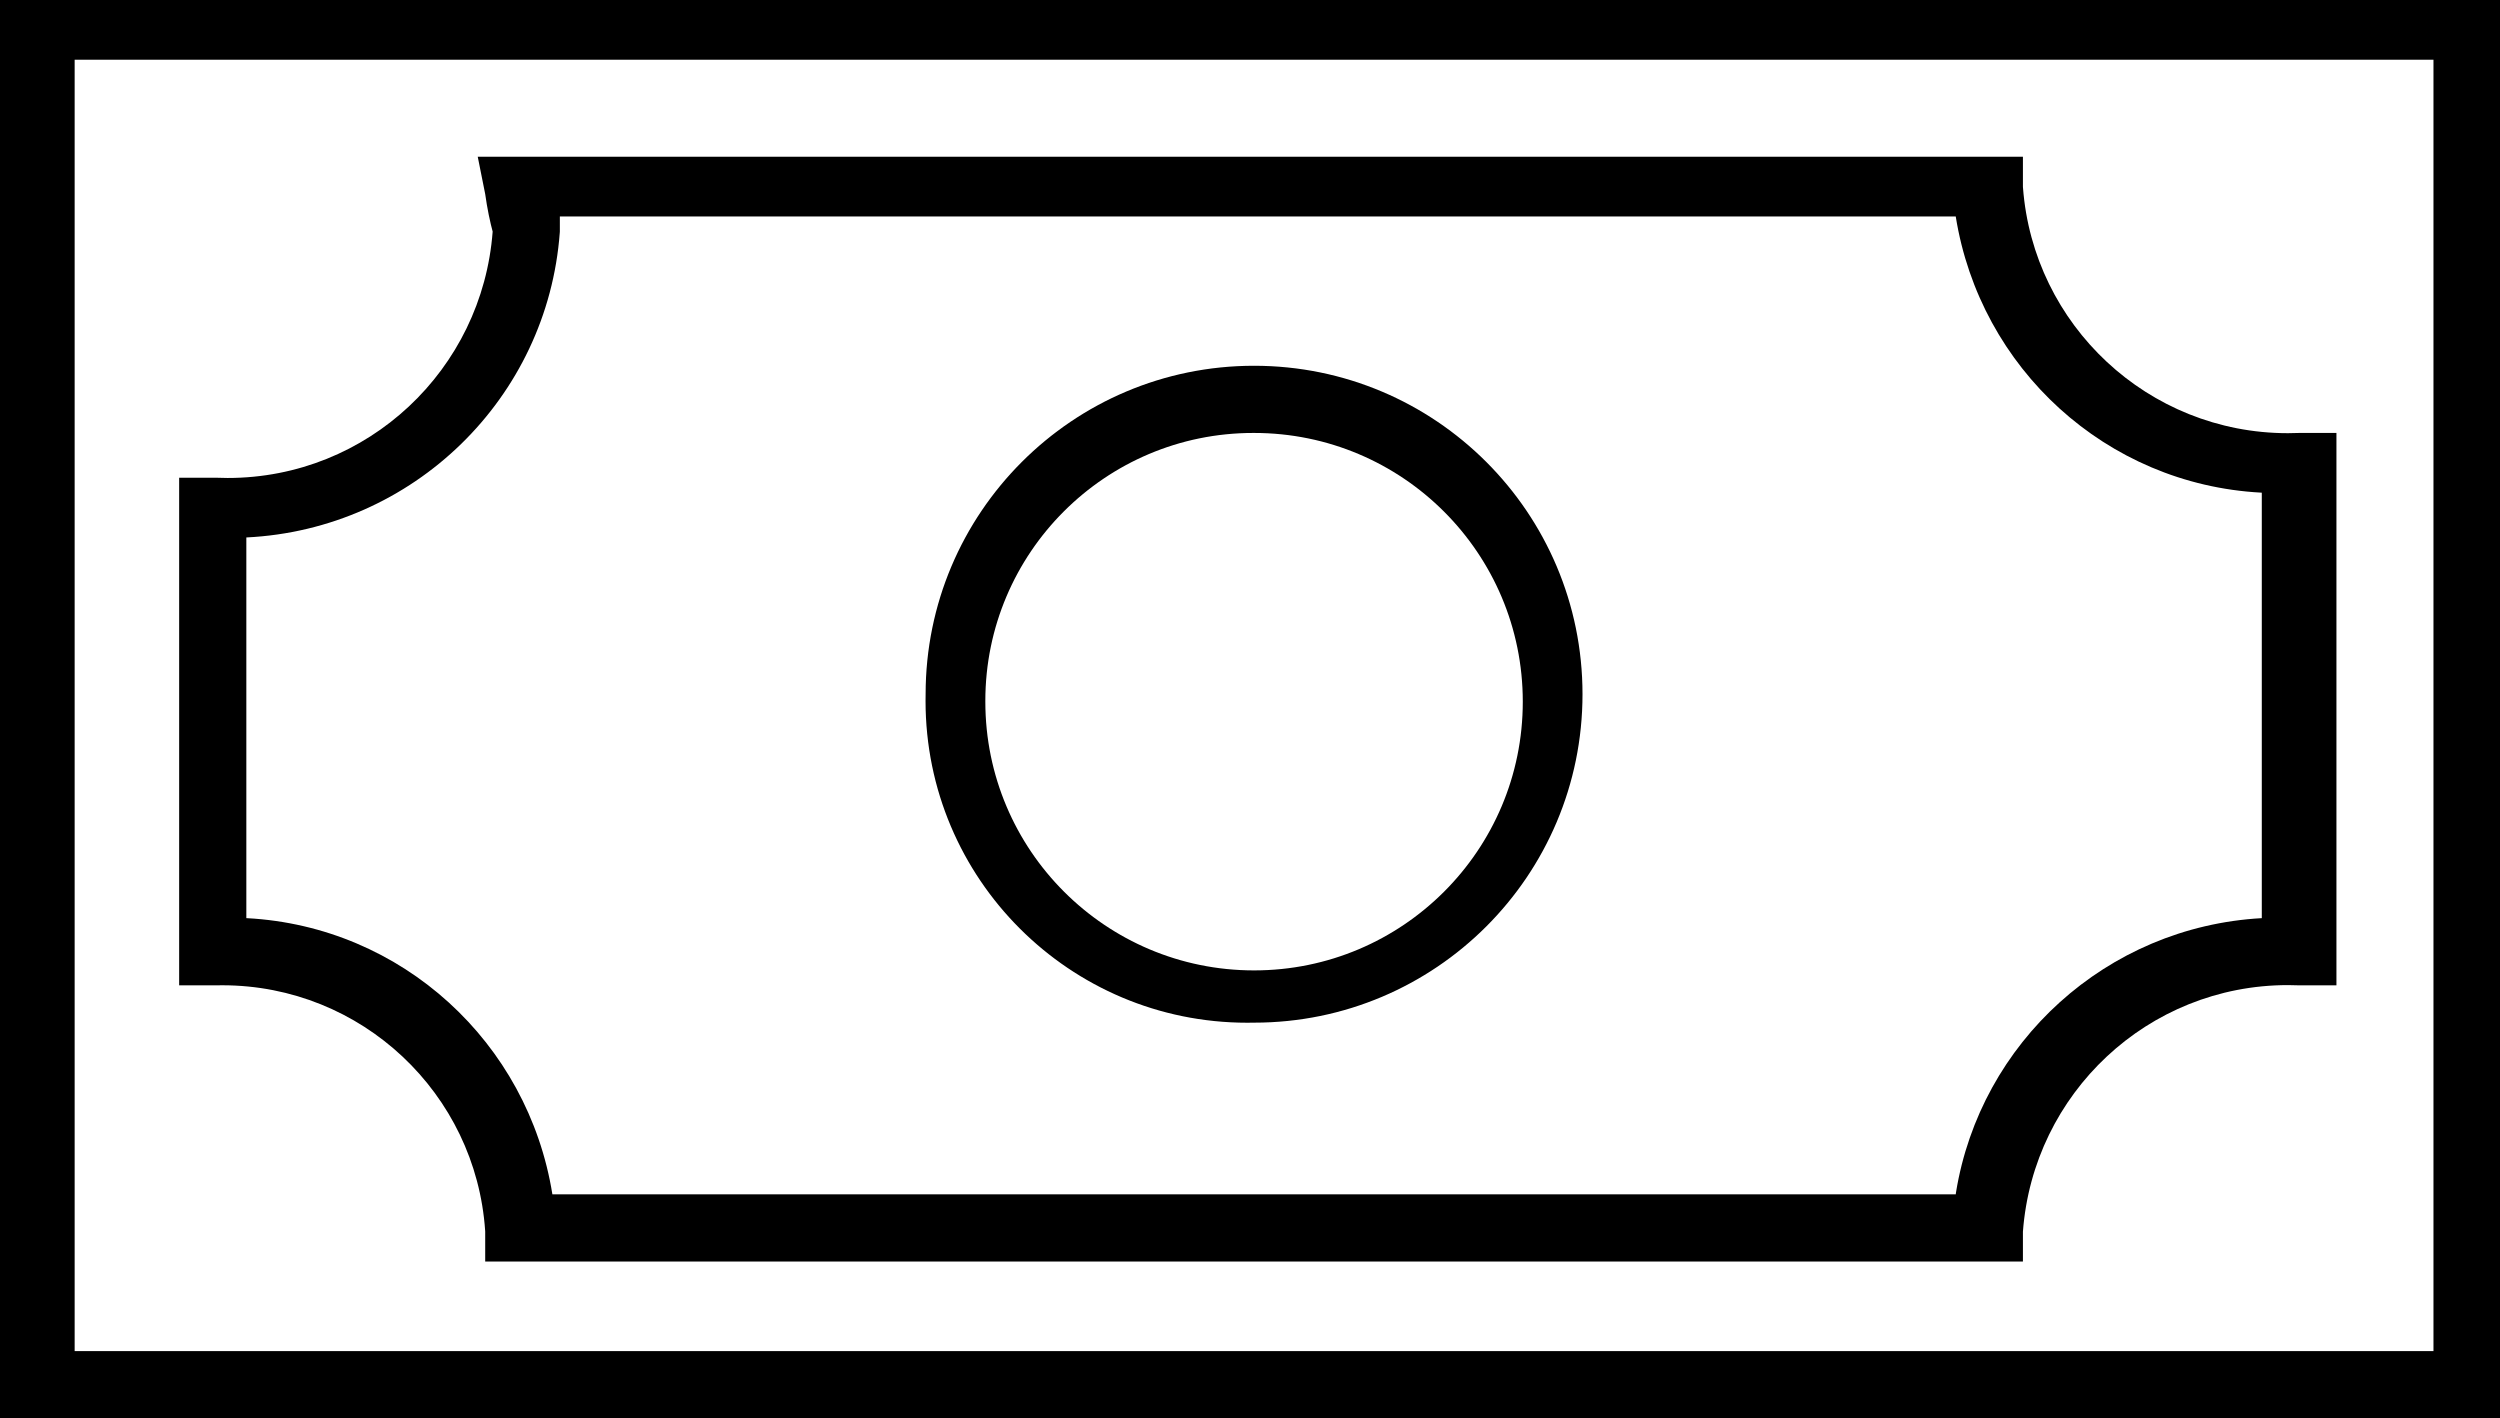 <!-- Generated by IcoMoon.io -->
<svg version="1.1" xmlns="http://www.w3.org/2000/svg" width="1805" height="1024" viewBox="0 0 1805 1024">
<title>1099</title>
<g id="icomoon-ignore">
</g>
<path fill="#000" d="M0 0v1024h1805.474v-1024zM1756.968 975.495h-1703.074v-932.379h1703.074z"></path>
<path fill="#000" d="M350.316 889.263v21.558h1110.232v-21.558c7.441-99.837 90.273-178.021 191.365-178.021 2.829 0 5.645 0.061 8.444 0.182l-0.399-0.014h26.947v-398.821h-26.947c-2.4 0.108-5.216 0.169-8.045 0.169-101.092 0-183.924-78.184-191.327-177.384l-0.038-0.638v-21.558h-1115.621l5.389 26.947c1.482 10.548 3.366 19.67 5.764 28.58l-0.374-1.633c-7.441 99.837-90.273 178.021-191.365 178.021-2.829 0-5.645-0.061-8.444-0.182l0.399 0.014h-26.947v366.484h26.947c1.243-0.029 2.706-0.046 4.174-0.046 100.726 0 183.169 78.278 189.816 177.319l0.031 0.579zM177.853 388.042c120.727-5.885 217.511-100.803 226.312-220.185l0.046-0.784v-10.779h1007.832c17.556 109.68 108.643 193.381 220.374 199.385l0.594 0.025v307.2c-112.241 6.239-203.217 89.832-220.786 198.049l-0.182 1.362h-1013.221c-17.556-109.68-108.643-193.381-220.374-199.385l-0.594-0.025v-274.863z"></path>
<path fill="#000" d="M905.432 738.358c130.967 0 237.137-106.17 237.137-237.137s-106.17-237.137-237.137-237.137c-130.967 0-237.137 106.17-237.137 237.137v0c-0.033 1.459-0.052 3.178-0.052 4.902 0 128.288 103.998 232.286 232.286 232.286 1.724 0 3.443-0.019 5.158-0.056l-0.256 0.004zM905.432 312.589c107.155 0 194.021 86.866 194.021 194.021s-86.866 194.021-194.021 194.021c-107.155 0-194.021-86.866-194.021-194.021v0c0-0.16-0.001-0.35-0.001-0.54 0-106.857 86.625-193.482 193.482-193.482 0.19 0 0.379 0 0.569 0.001h-0.029z"></path>
</svg>
